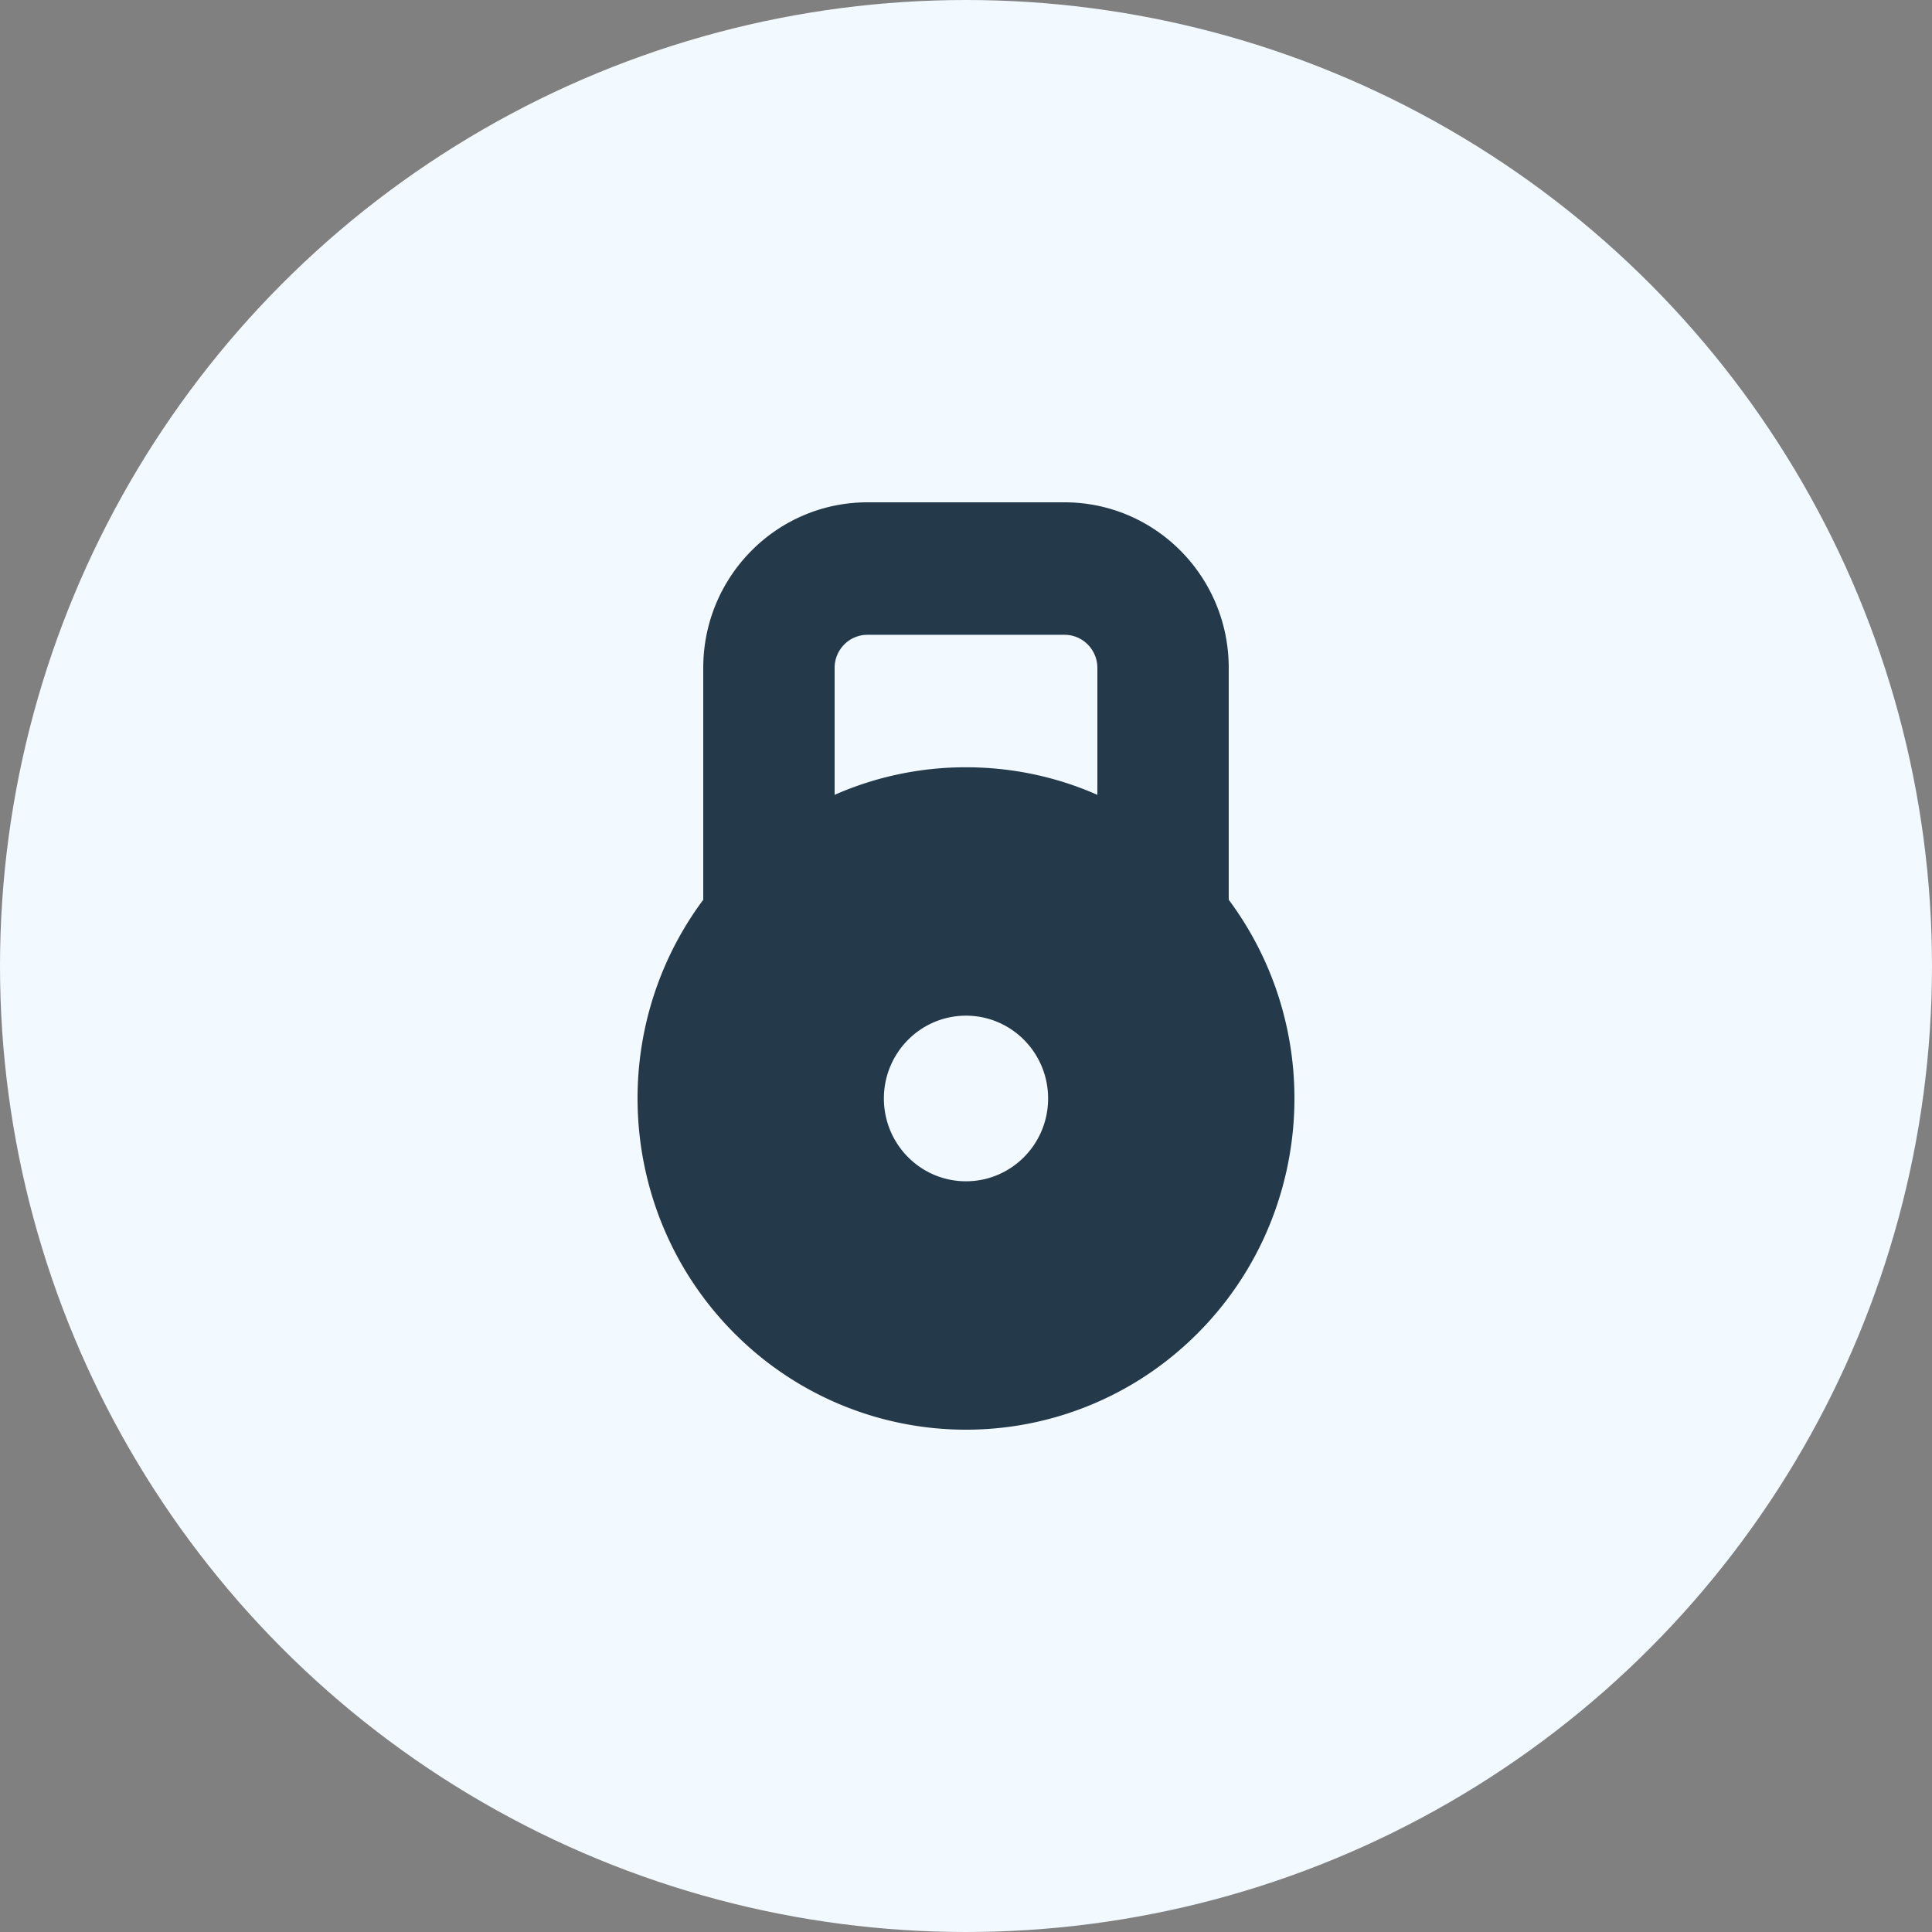 <svg xmlns="http://www.w3.org/2000/svg" viewBox="0 0 100 100">
<rect x="0" y="0" width="100" height="100" fill="#808080" stroke="none"/>
<g fill="none" fill-rule="evenodd">
<circle cx="50" cy="50" r="50" fill="#F2F9FF"/>
<path fill="#243A4A" d="M44.9 32.857c-.939 0-1.7.768-1.7 1.714v6.57a16.82 16.82 0 0 1 6.8-1.427c2.417 0 4.72.508 6.8 1.427v-6.57c0-.946-.761-1.714-1.7-1.714H44.9Zm-8.5 1.714v12c-5.26 7.073-4.324 17.019 2.161 22.968a16.895 16.895 0 0 0 22.878 0c6.485-5.949 7.42-15.895 2.16-22.968v-12c0-4.733-3.805-8.571-8.5-8.571H44.9c-4.694 0-8.5 3.838-8.5 8.571ZM50 61.143c2.347 0 4.25-1.919 4.25-4.286 0-2.367-1.903-4.286-4.25-4.286s-4.25 1.92-4.25 4.286c0 2.367 1.903 4.286 4.25 4.286Z"/>
</g>
</svg>